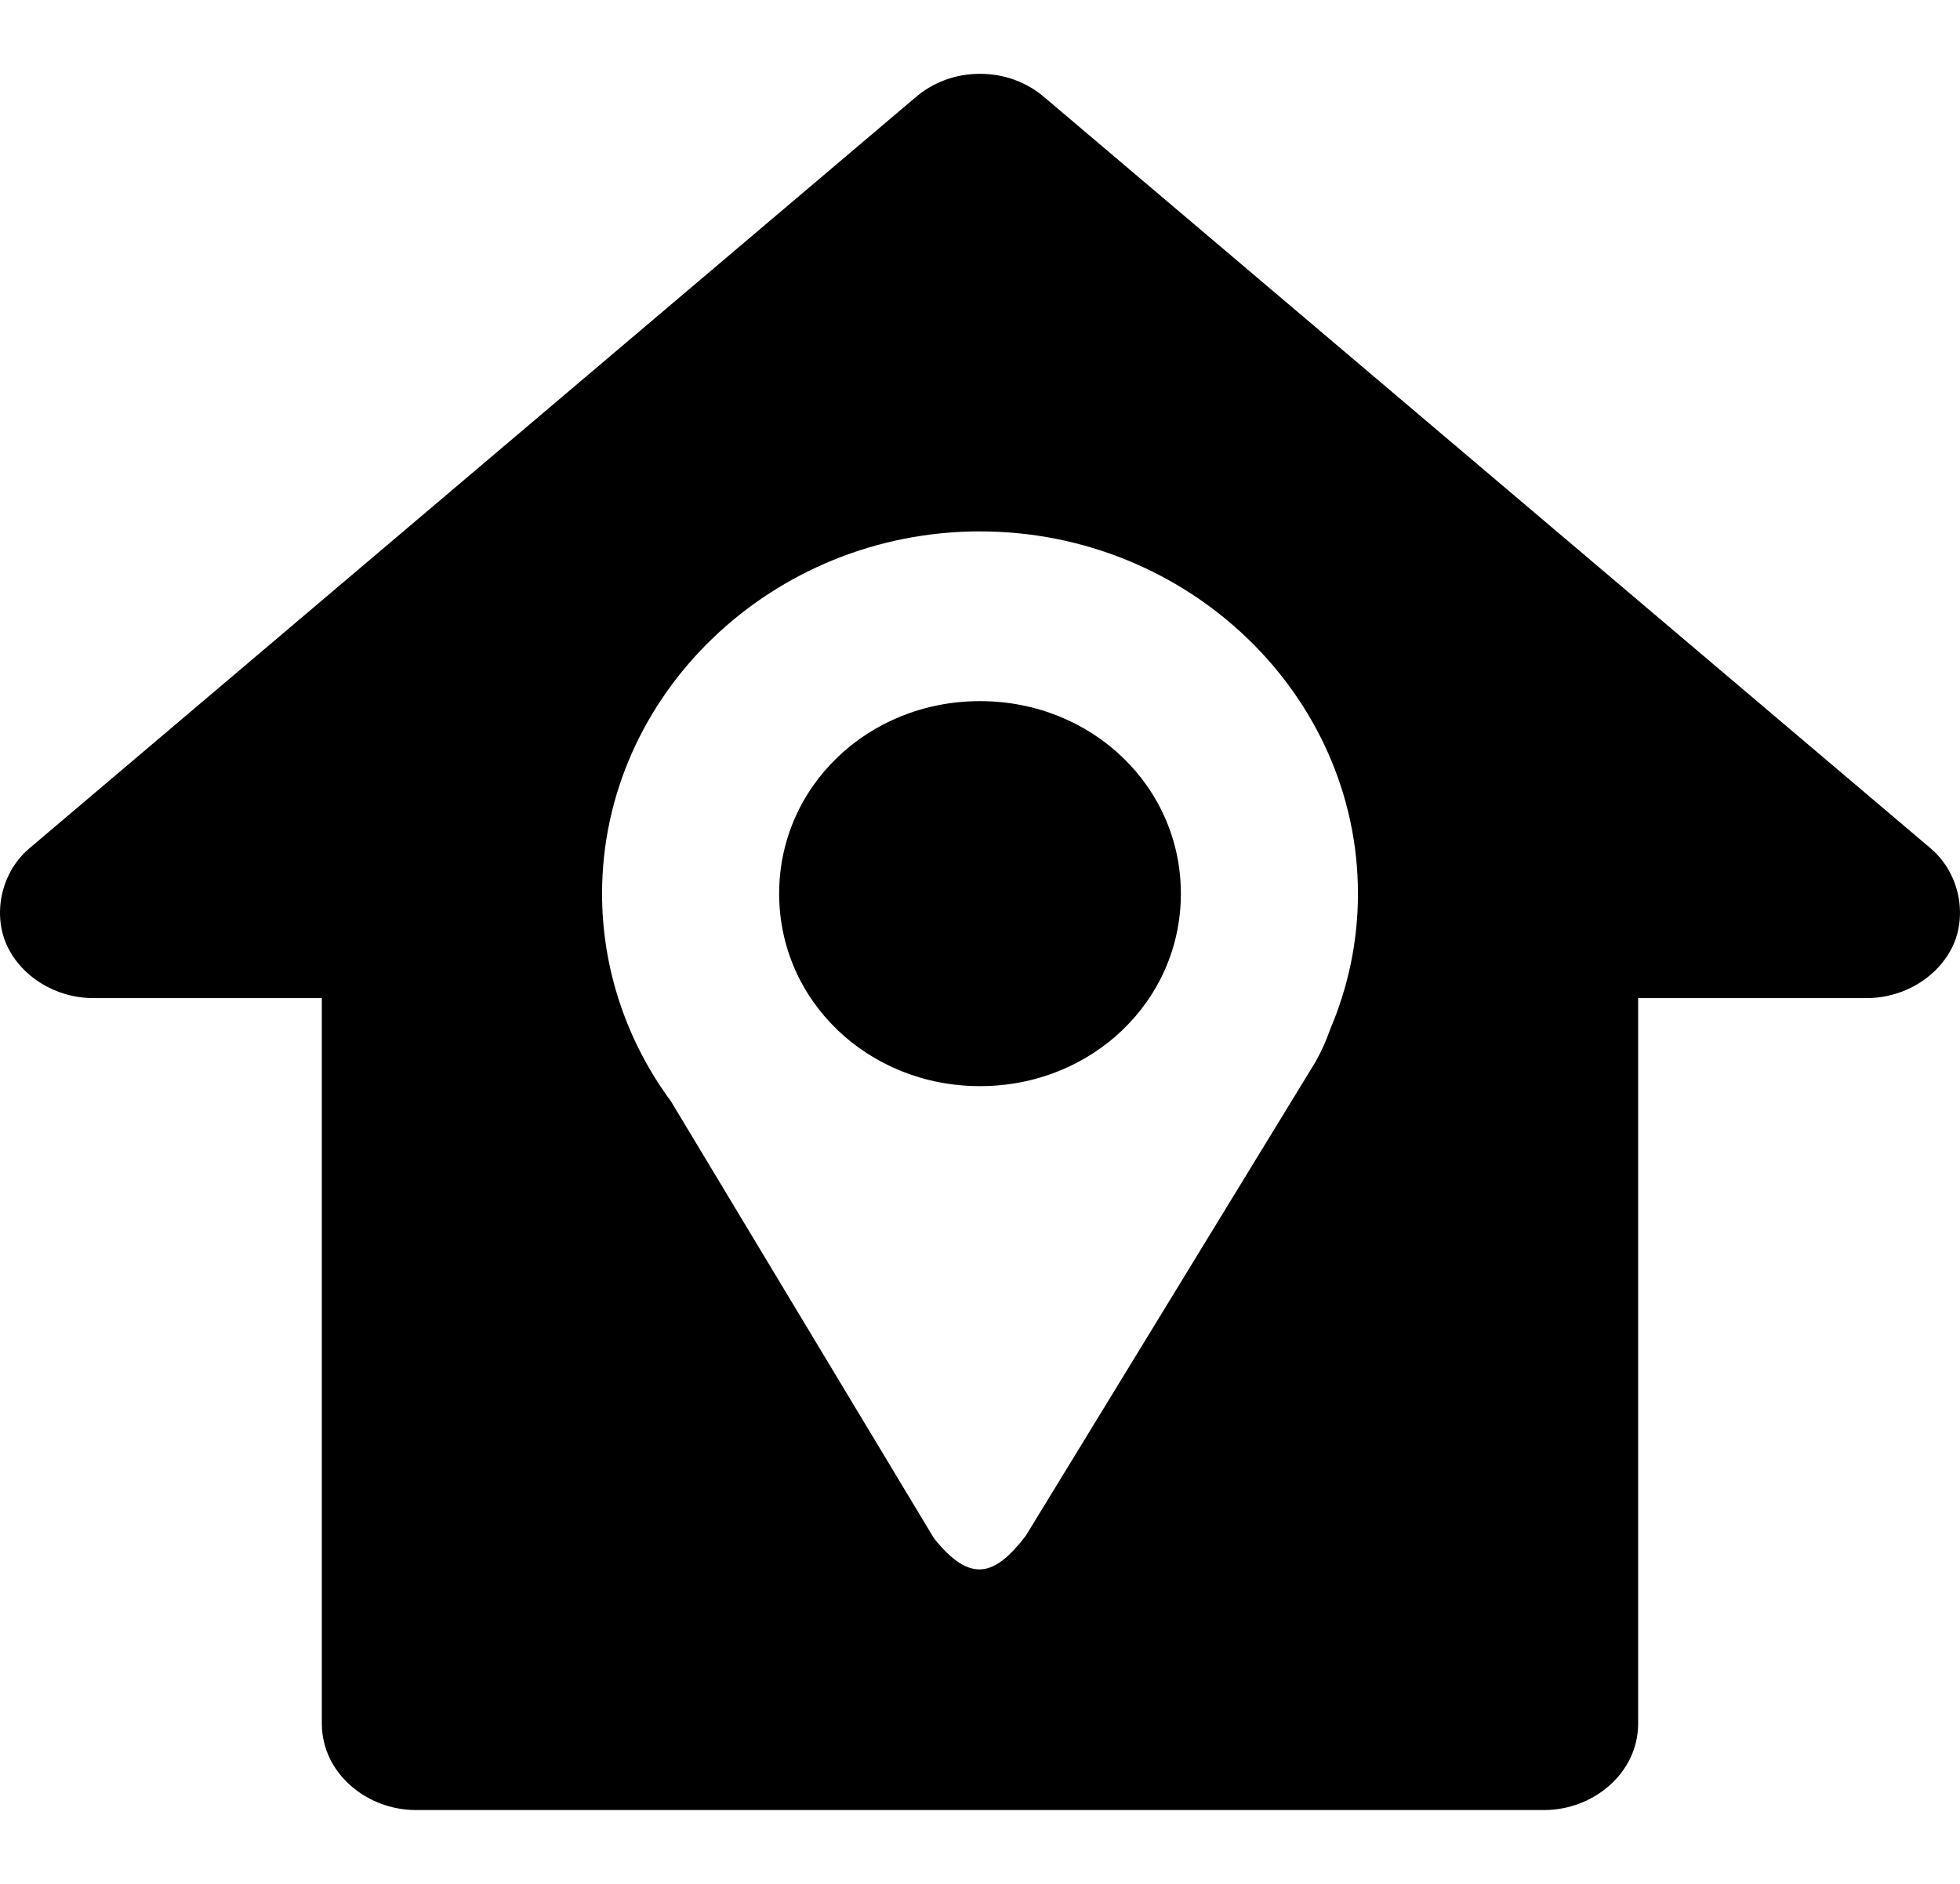 <svg width="103" height="99" viewBox="0 0 103 99" fill="none" xmlns="http://www.w3.org/2000/svg">
<path d="M51.467 3.881C50.208 3.881 48.994 4.336 48.066 5.155L1.521 44.599C1.506 44.612 1.492 44.624 1.477 44.637C-0.02 45.969 -0.369 48.142 0.385 49.728C1.139 51.315 2.907 52.449 4.911 52.45H16.913V90.573C16.913 93.176 19.27 95.117 21.854 95.118H81.145C83.729 95.118 86.086 93.176 86.086 90.574V52.45H98.088C100.093 52.45 101.86 51.316 102.614 49.729C103.368 48.143 103.02 45.969 101.522 44.637C101.508 44.624 101.493 44.612 101.479 44.599L54.934 5.155C53.99 4.321 52.75 3.865 51.467 3.881ZM51.5 27.925C62.418 27.925 71.362 36.498 71.362 46.962C71.362 49.481 70.84 51.891 69.899 54.097C69.697 54.679 69.443 55.244 69.141 55.785L53.907 80.703C52.298 82.799 51.013 83.26 49.078 80.832L35.265 57.882C32.907 54.692 31.639 50.875 31.639 46.962C31.639 36.497 40.582 27.924 51.5 27.924M51.5 36.844C45.621 36.844 40.945 41.325 40.945 46.961C40.945 52.595 45.621 57.076 51.5 57.076C57.38 57.076 62.056 52.595 62.056 46.961C62.056 41.325 57.38 36.844 51.5 36.844Z" fill="black"/>
</svg>

